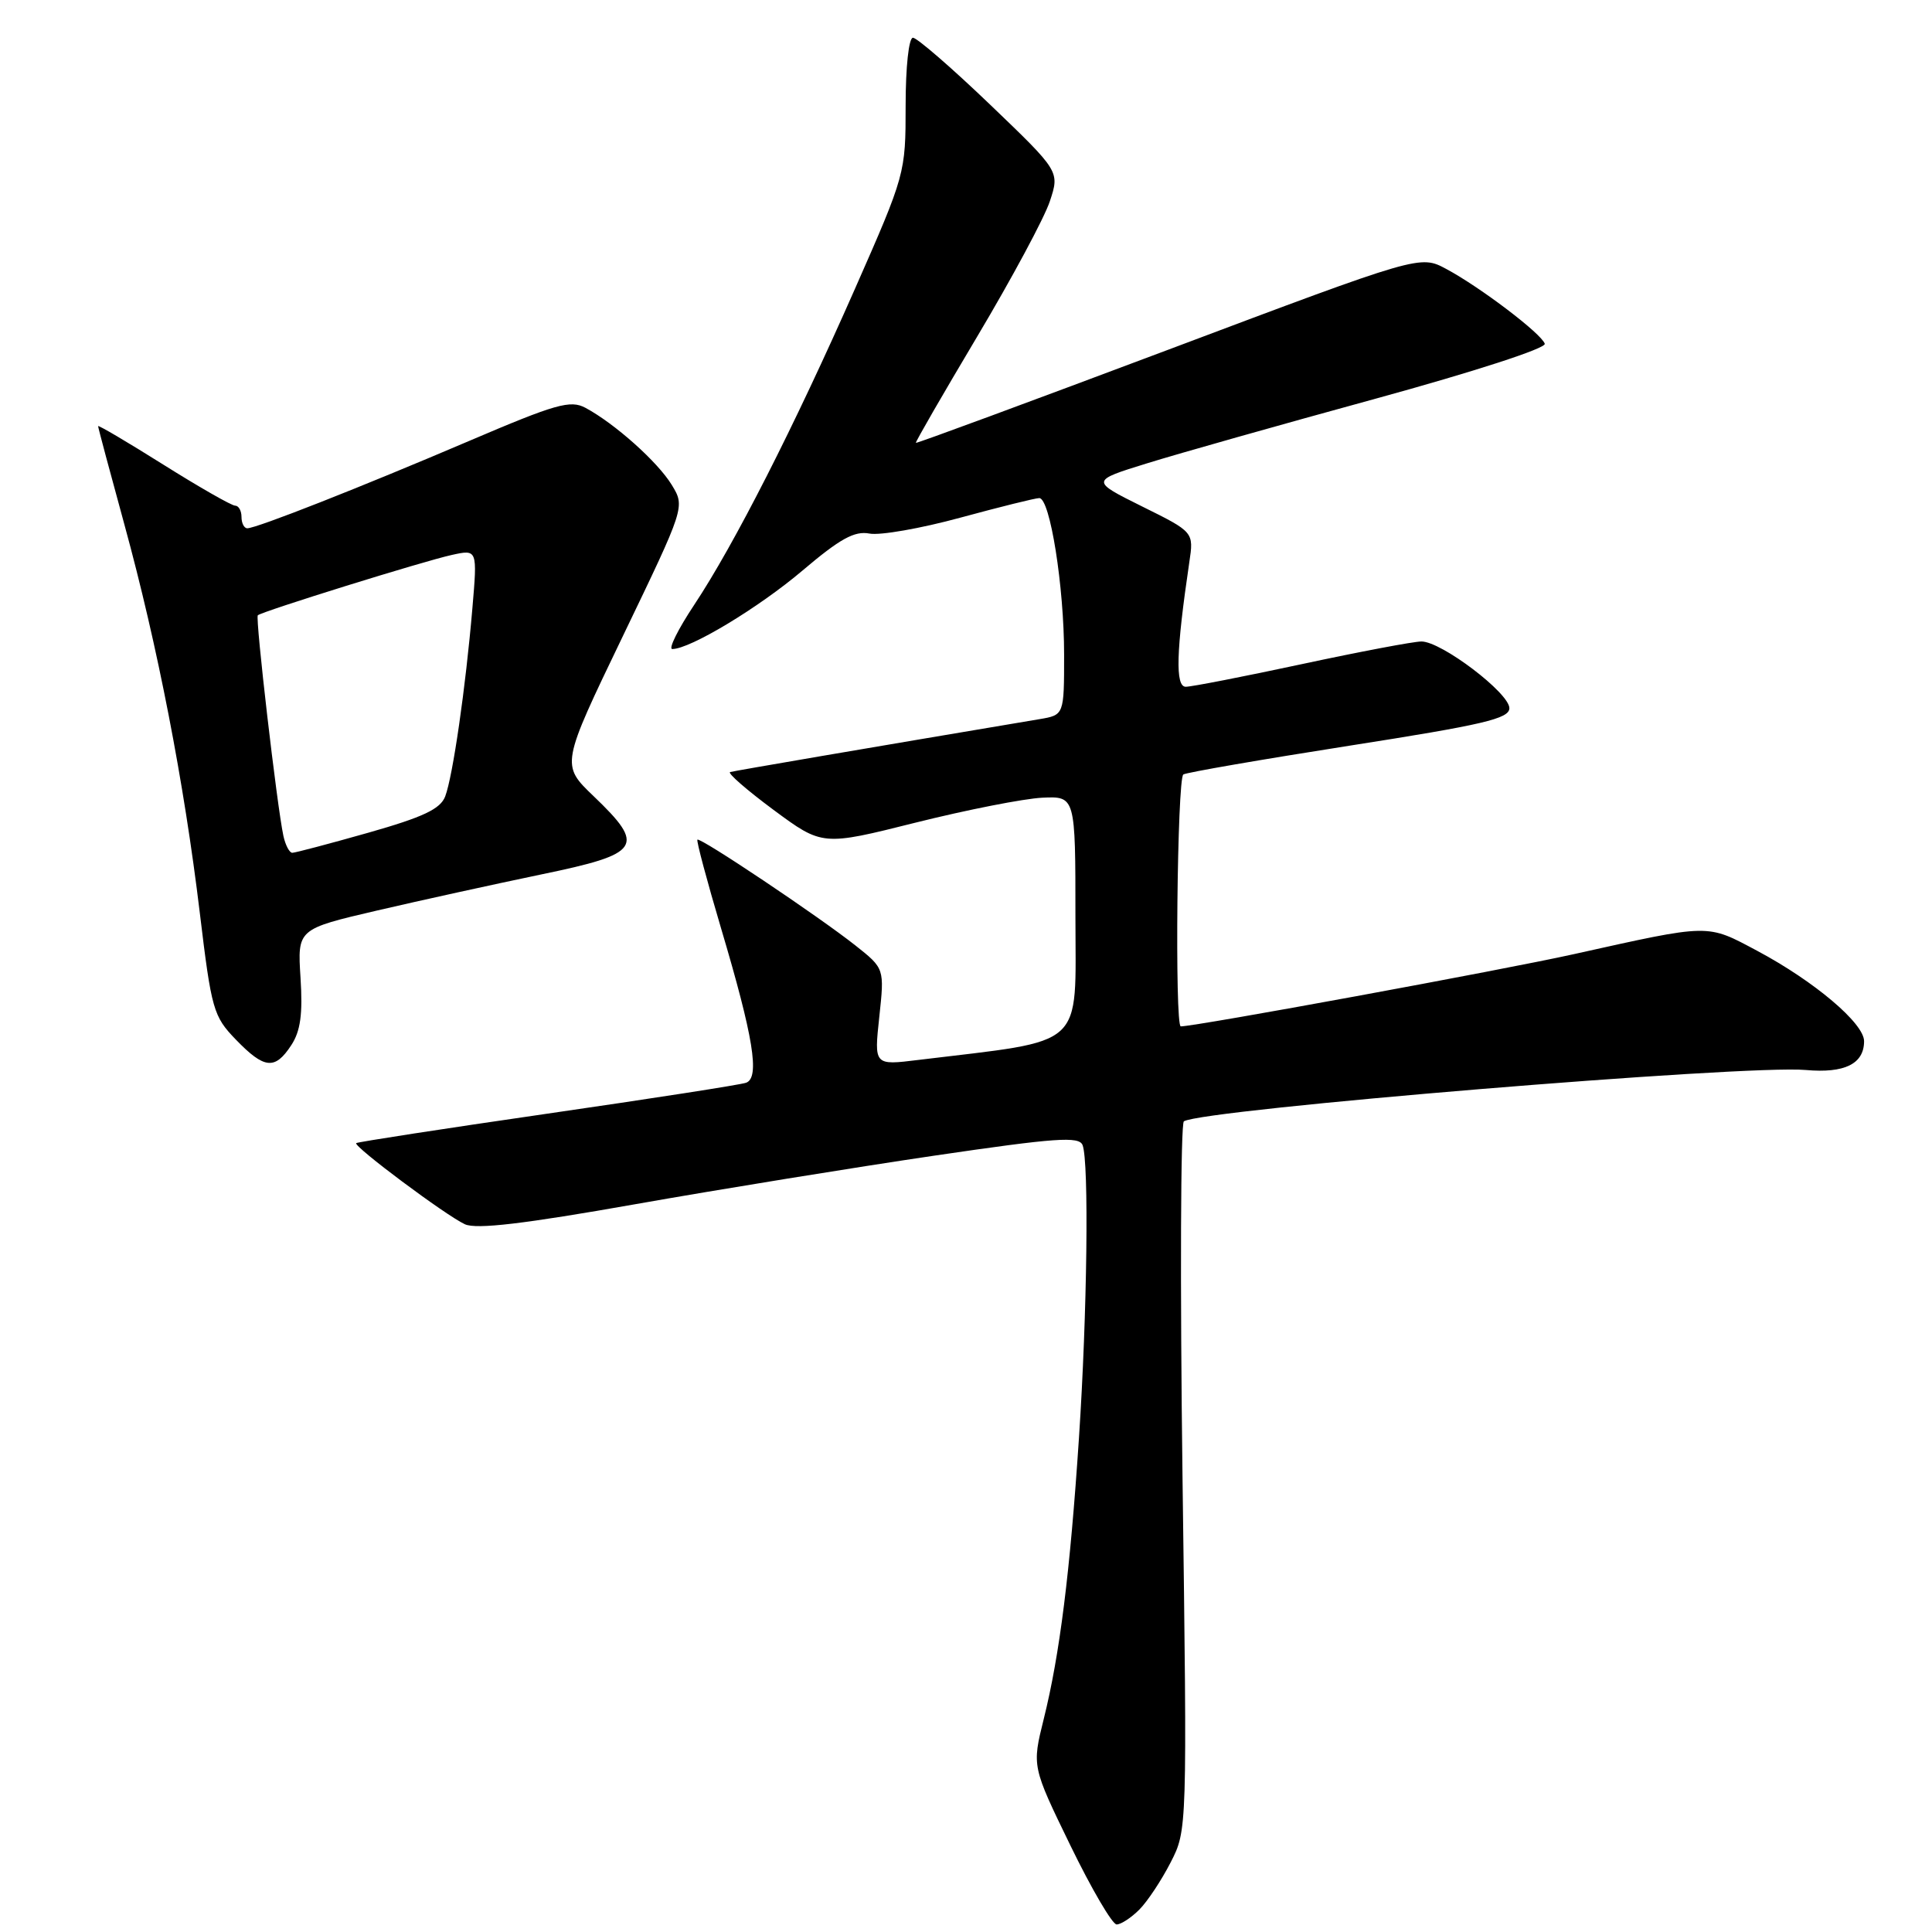 <?xml version="1.0" encoding="UTF-8" standalone="no"?>
<!DOCTYPE svg PUBLIC "-//W3C//DTD SVG 1.1//EN" "http://www.w3.org/Graphics/SVG/1.1/DTD/svg11.dtd" >
<svg xmlns="http://www.w3.org/2000/svg" xmlns:xlink="http://www.w3.org/1999/xlink" version="1.1" viewBox="0 0 256 256">
 <g >
 <path fill="currentColor"
d=" M 150.96 253.04 C 152.04 251.96 153.90 249.15 155.11 246.79 C 157.31 242.50 157.31 242.50 156.69 195.78 C 156.36 170.09 156.44 148.85 156.87 148.58 C 159.43 147.00 231.36 141.06 239.27 141.78 C 244.42 142.24 247.00 140.97 247.00 137.96 C 247.00 135.60 240.43 130.04 232.88 126.01 C 226.08 122.39 226.78 122.38 208.54 126.43 C 199.05 128.54 158.44 136.00 156.46 136.00 C 155.64 136.00 155.98 103.13 156.80 102.62 C 157.24 102.35 167.14 100.64 178.80 98.81 C 196.57 96.03 199.99 95.23 200.00 93.84 C 200.00 91.83 191.00 85.00 188.35 85.00 C 187.32 85.00 180.19 86.35 172.50 88.00 C 164.81 89.65 157.89 91.00 157.12 91.00 C 155.71 91.00 155.84 86.32 157.59 74.50 C 158.19 70.50 158.19 70.50 151.34 67.11 C 144.50 63.71 144.50 63.71 152.00 61.39 C 156.12 60.11 169.74 56.26 182.27 52.83 C 195.29 49.26 204.89 46.15 204.69 45.55 C 204.25 44.21 196.17 38.07 191.64 35.64 C 188.17 33.78 188.17 33.78 154.85 46.32 C 136.52 53.21 121.45 58.78 121.36 58.68 C 121.27 58.58 124.94 52.23 129.50 44.57 C 134.06 36.91 138.39 28.86 139.11 26.67 C 140.42 22.71 140.42 22.71 131.18 13.85 C 126.10 8.98 121.50 5.00 120.97 5.00 C 120.42 5.00 120.00 8.86 120.00 14.01 C 120.00 22.95 119.95 23.15 113.29 38.26 C 105.25 56.50 97.30 72.14 91.99 80.14 C 89.85 83.36 88.54 86.00 89.08 86.00 C 91.45 86.00 100.54 80.52 106.36 75.58 C 111.31 71.38 113.23 70.32 115.21 70.70 C 116.60 70.97 122.02 70.02 127.26 68.59 C 132.49 67.17 137.19 66.00 137.71 66.00 C 139.14 66.00 141.00 77.73 141.00 86.73 C 141.00 94.74 141.00 94.74 137.75 95.29 C 115.07 99.10 97.35 102.13 96.75 102.30 C 96.34 102.41 98.92 104.66 102.48 107.30 C 108.97 112.10 108.97 112.10 121.33 109.00 C 128.13 107.30 135.67 105.82 138.10 105.70 C 142.50 105.50 142.50 105.50 142.50 121.50 C 142.50 139.19 144.12 137.72 121.66 140.45 C 115.82 141.17 115.82 141.17 116.51 134.75 C 117.20 128.33 117.20 128.33 113.35 125.28 C 108.43 121.39 92.76 110.90 92.41 111.26 C 92.26 111.41 93.67 116.69 95.54 122.99 C 99.84 137.45 100.71 142.80 98.86 143.47 C 98.11 143.74 86.25 145.58 72.50 147.57 C 58.75 149.56 47.37 151.32 47.20 151.47 C 46.78 151.88 59.08 161.06 61.60 162.22 C 63.12 162.92 69.44 162.17 84.20 159.56 C 95.47 157.57 113.29 154.68 123.80 153.13 C 139.94 150.76 142.99 150.54 143.45 151.74 C 144.31 153.98 144.06 174.07 142.97 190.50 C 141.79 208.37 140.42 219.26 138.30 227.78 C 136.74 234.06 136.74 234.06 141.83 244.53 C 144.63 250.29 147.39 255.00 147.96 255.00 C 148.53 255.00 149.88 254.12 150.96 253.04 Z  M 38.59 138.50 C 39.82 136.63 40.13 134.37 39.82 129.55 C 39.41 123.11 39.41 123.11 49.96 120.65 C 55.76 119.30 65.56 117.15 71.75 115.86 C 84.96 113.13 85.61 112.16 78.66 105.50 C 74.32 101.34 74.32 101.34 82.55 84.25 C 90.78 67.16 90.78 67.16 89.01 64.25 C 87.15 61.20 81.47 56.13 77.58 54.04 C 75.58 52.97 73.67 53.51 62.18 58.42 C 47.83 64.55 33.99 70.00 32.77 70.00 C 32.35 70.00 32.00 69.33 32.00 68.50 C 32.00 67.67 31.62 67.00 31.15 67.00 C 30.69 67.00 26.41 64.56 21.65 61.57 C 16.89 58.58 13.00 56.28 13.00 56.47 C 13.00 56.65 14.57 62.53 16.49 69.53 C 20.88 85.56 24.39 103.63 26.48 121.00 C 28.02 133.79 28.27 134.67 31.25 137.75 C 35.03 141.66 36.43 141.80 38.59 138.50 Z  M 37.55 110.75 C 36.70 106.80 33.81 81.86 34.16 81.53 C 34.70 81.02 56.16 74.34 59.88 73.53 C 63.26 72.79 63.26 72.79 62.59 80.64 C 61.70 91.11 60.00 102.88 58.99 105.53 C 58.35 107.20 56.08 108.27 48.80 110.34 C 43.64 111.80 39.11 113.00 38.73 113.00 C 38.35 113.00 37.82 111.99 37.55 110.75 Z "/>
</g>
</svg>